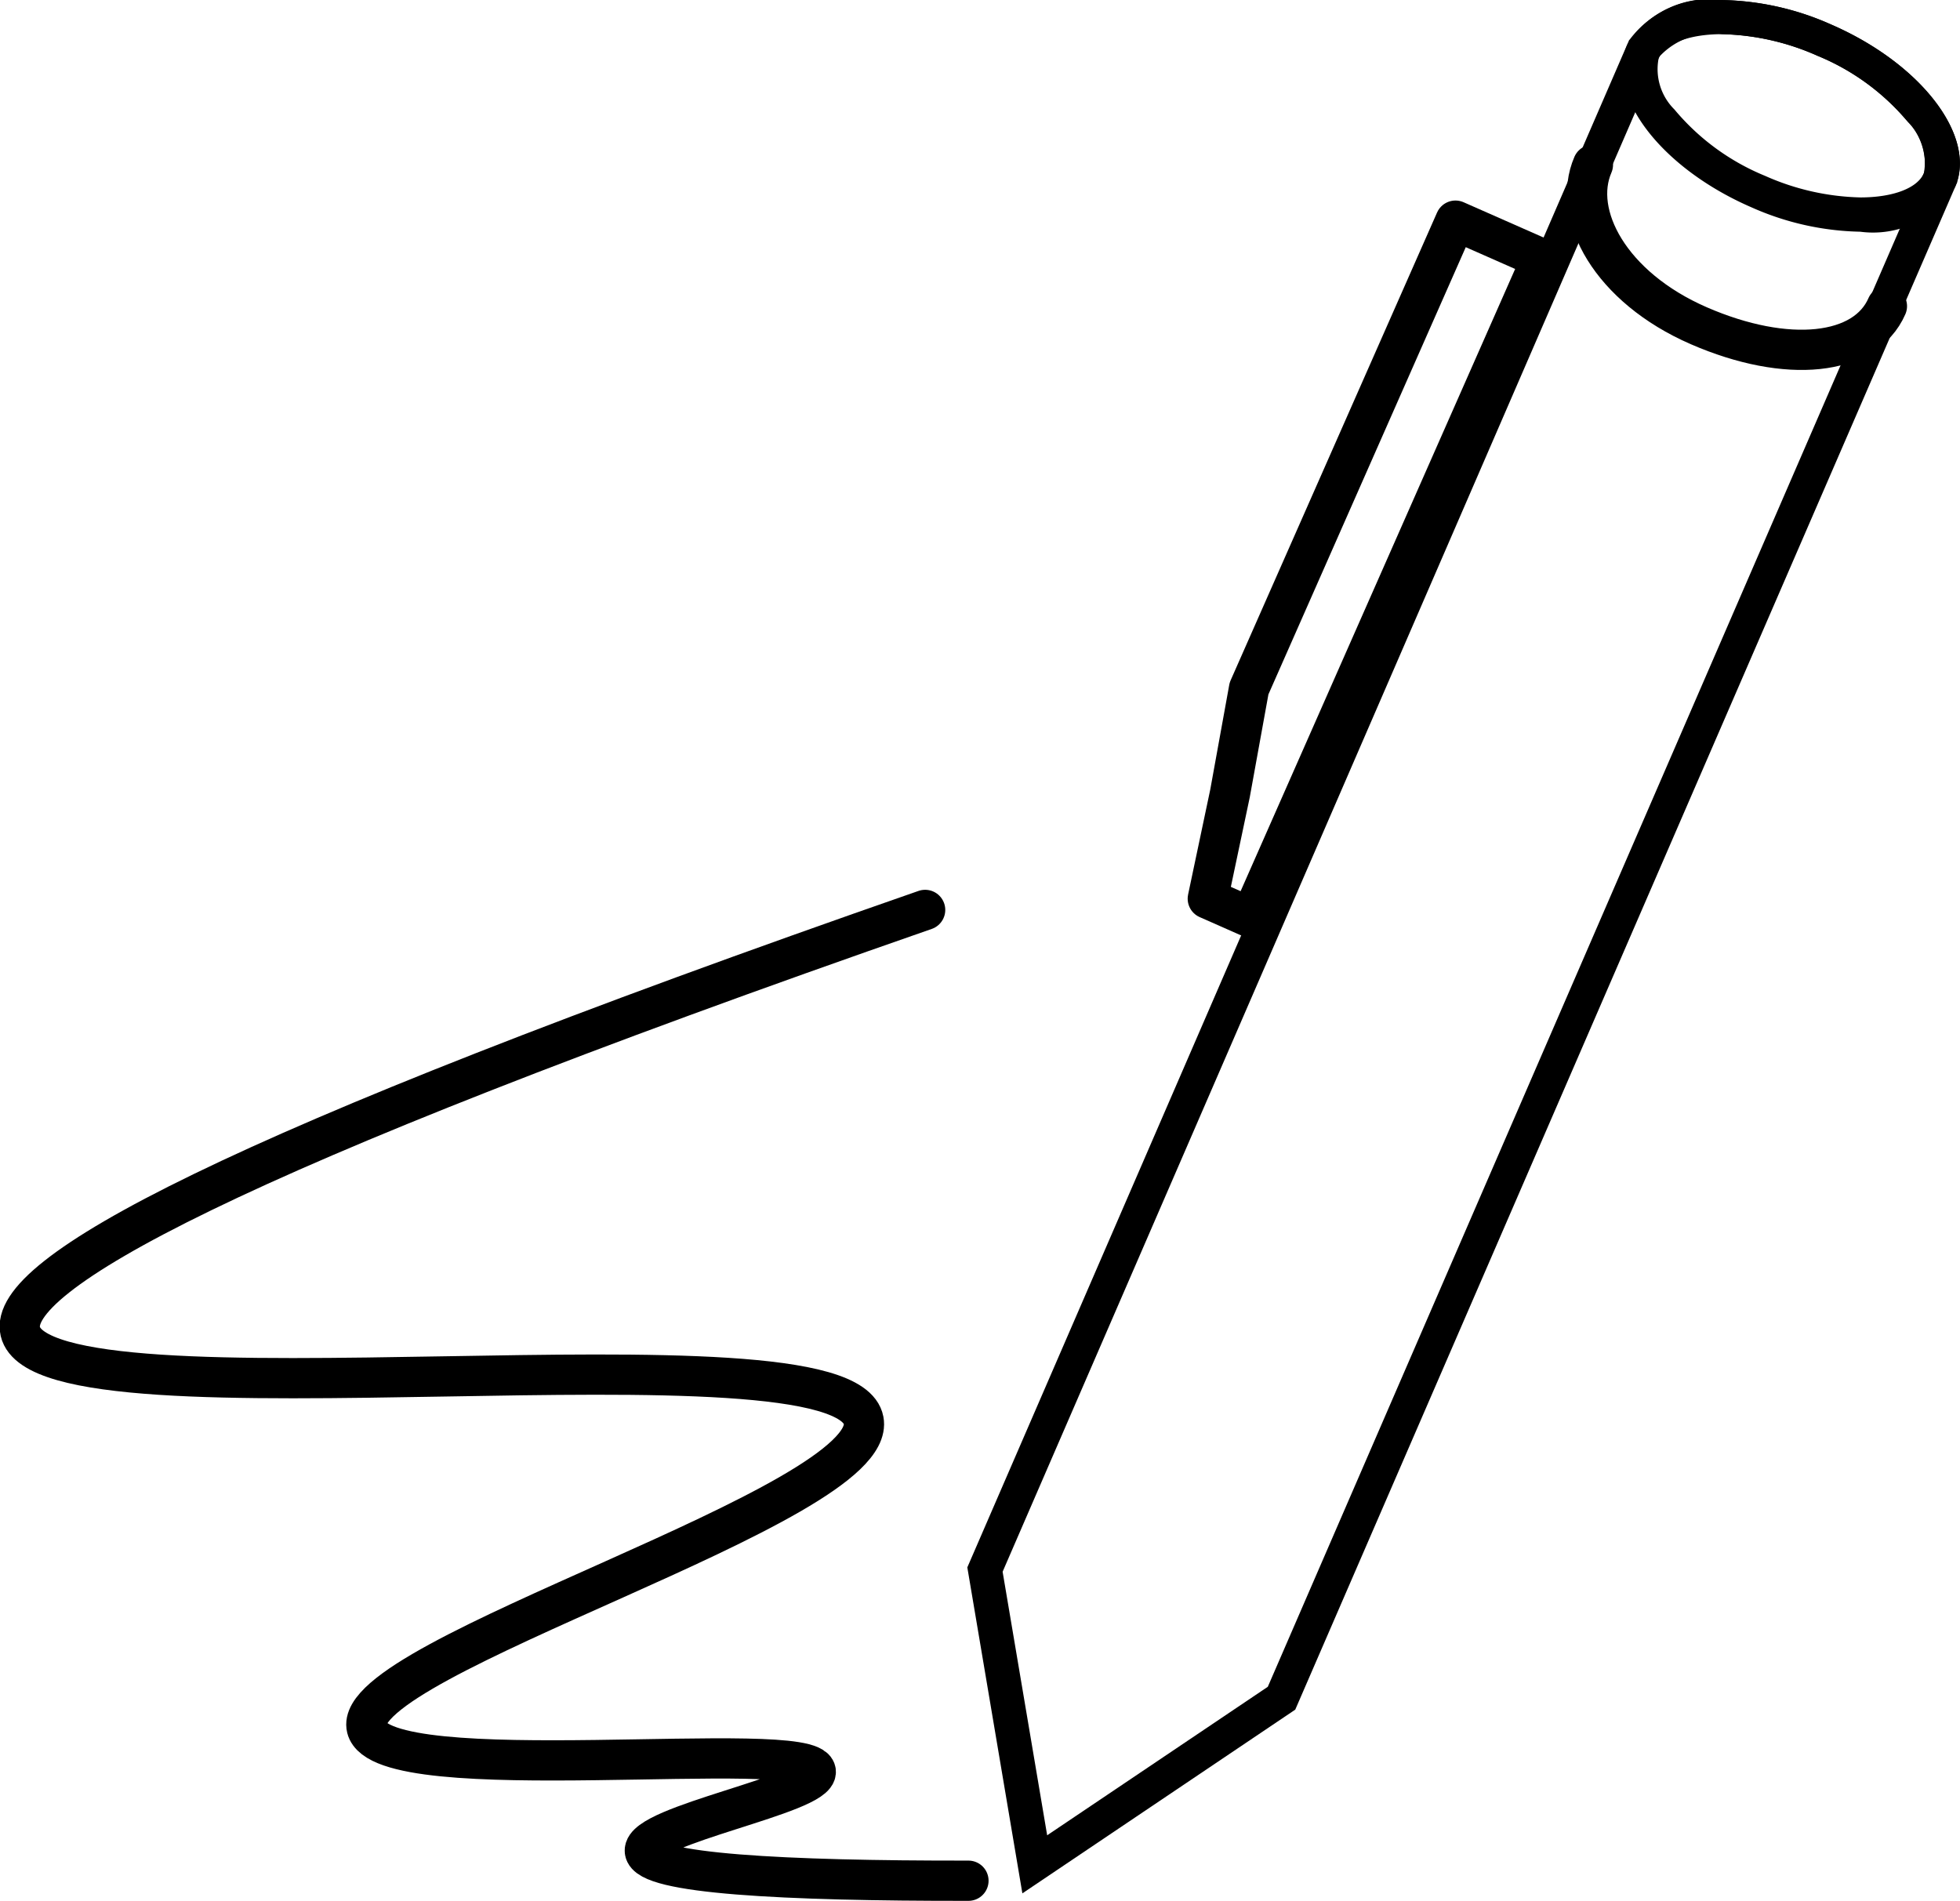 <svg xmlns="http://www.w3.org/2000/svg" width="48.7" height="47.235" viewBox="0 0 48.7 47.235">
  <g id="legAL" transform="translate(-74.759 -100.21)">
    <path id="Trazado_1212" data-name="Trazado 1212" d="M780.934,101.059a6.147,6.147,0,0,1,2.365.535,5.784,5.784,0,0,1,2.255,1.651,1.408,1.408,0,0,1,.392,1.271c-.161.371-.765.6-1.577.6a6.147,6.147,0,0,1-2.365-.535,5.785,5.785,0,0,1-2.255-1.651,1.41,1.41,0,0,1-.392-1.271c.161-.371.765-.6,1.577-.6m0-.849a2.4,2.4,0,0,0-2.357,1.113c-.544,1.256.839,3.065,3.089,4.04a6.937,6.937,0,0,0,2.7.605,2.4,2.4,0,0,0,2.357-1.113c.544-1.256-.839-3.065-3.089-4.04A6.936,6.936,0,0,0,780.934,100.21Z" transform="translate(-663.386 0)"/>
    <path id="Trazado_1213" data-name="Trazado 1213" d="M763.089,172.5c-.536,1.236.433,3.044,2.63,4s4.137.75,4.675-.486" transform="translate(-648.751 -68.196)" fill="none" stroke="#000" stroke-linecap="round" stroke-linejoin="round" stroke-width="1"/>
    <path id="Trazado_1214" data-name="Trazado 1214" d="M509.754,101.059a6.145,6.145,0,0,1,2.365.535,5.8,5.8,0,0,1,2.208,1.592,1.555,1.555,0,0,1,.458,1.279l-.01.031-16.309,37.63-5.482,3.69-1.107-6.549,16.309-37.628.015-.028a1.8,1.8,0,0,1,1.553-.553m0-.849a2.5,2.5,0,0,0-2.3.99h-.007L491,139.159l1.368,8.1,6.78-4.565L515.6,104.728h-.006c.4-1.246-.963-2.968-3.137-3.911a6.935,6.935,0,0,0-2.7-.605Z" transform="translate(-392.206)"/>
    <path id="Trazado_1215" data-name="Trazado 1215" d="M602.664,197.04l2.142.945-7.225,16.377-1.071-.473.552-2.616.473-2.608Z" transform="translate(-491.741 -91.347)" fill="none" stroke="#000" stroke-linecap="round" stroke-linejoin="round" stroke-width="1"/>
    <path id="Trazado_1216" data-name="Trazado 1216" d="M98.822,523.624c-4.6.006-7.985-.176-8.041-.736-.062-.644,4.319-1.424,4.247-1.982-.113-.868-10.772.481-11.156-1.076-.435-1.763,12.742-5.55,12.345-7.645-.48-2.543-20.347.366-20.953-2.209-.326-1.384,4.916-4.364,22.482-10.476" transform="translate(0 -376.679)" fill="none" stroke="#000" stroke-linecap="round" stroke-linejoin="bevel" stroke-width="1"/>
  </g>
</svg>

